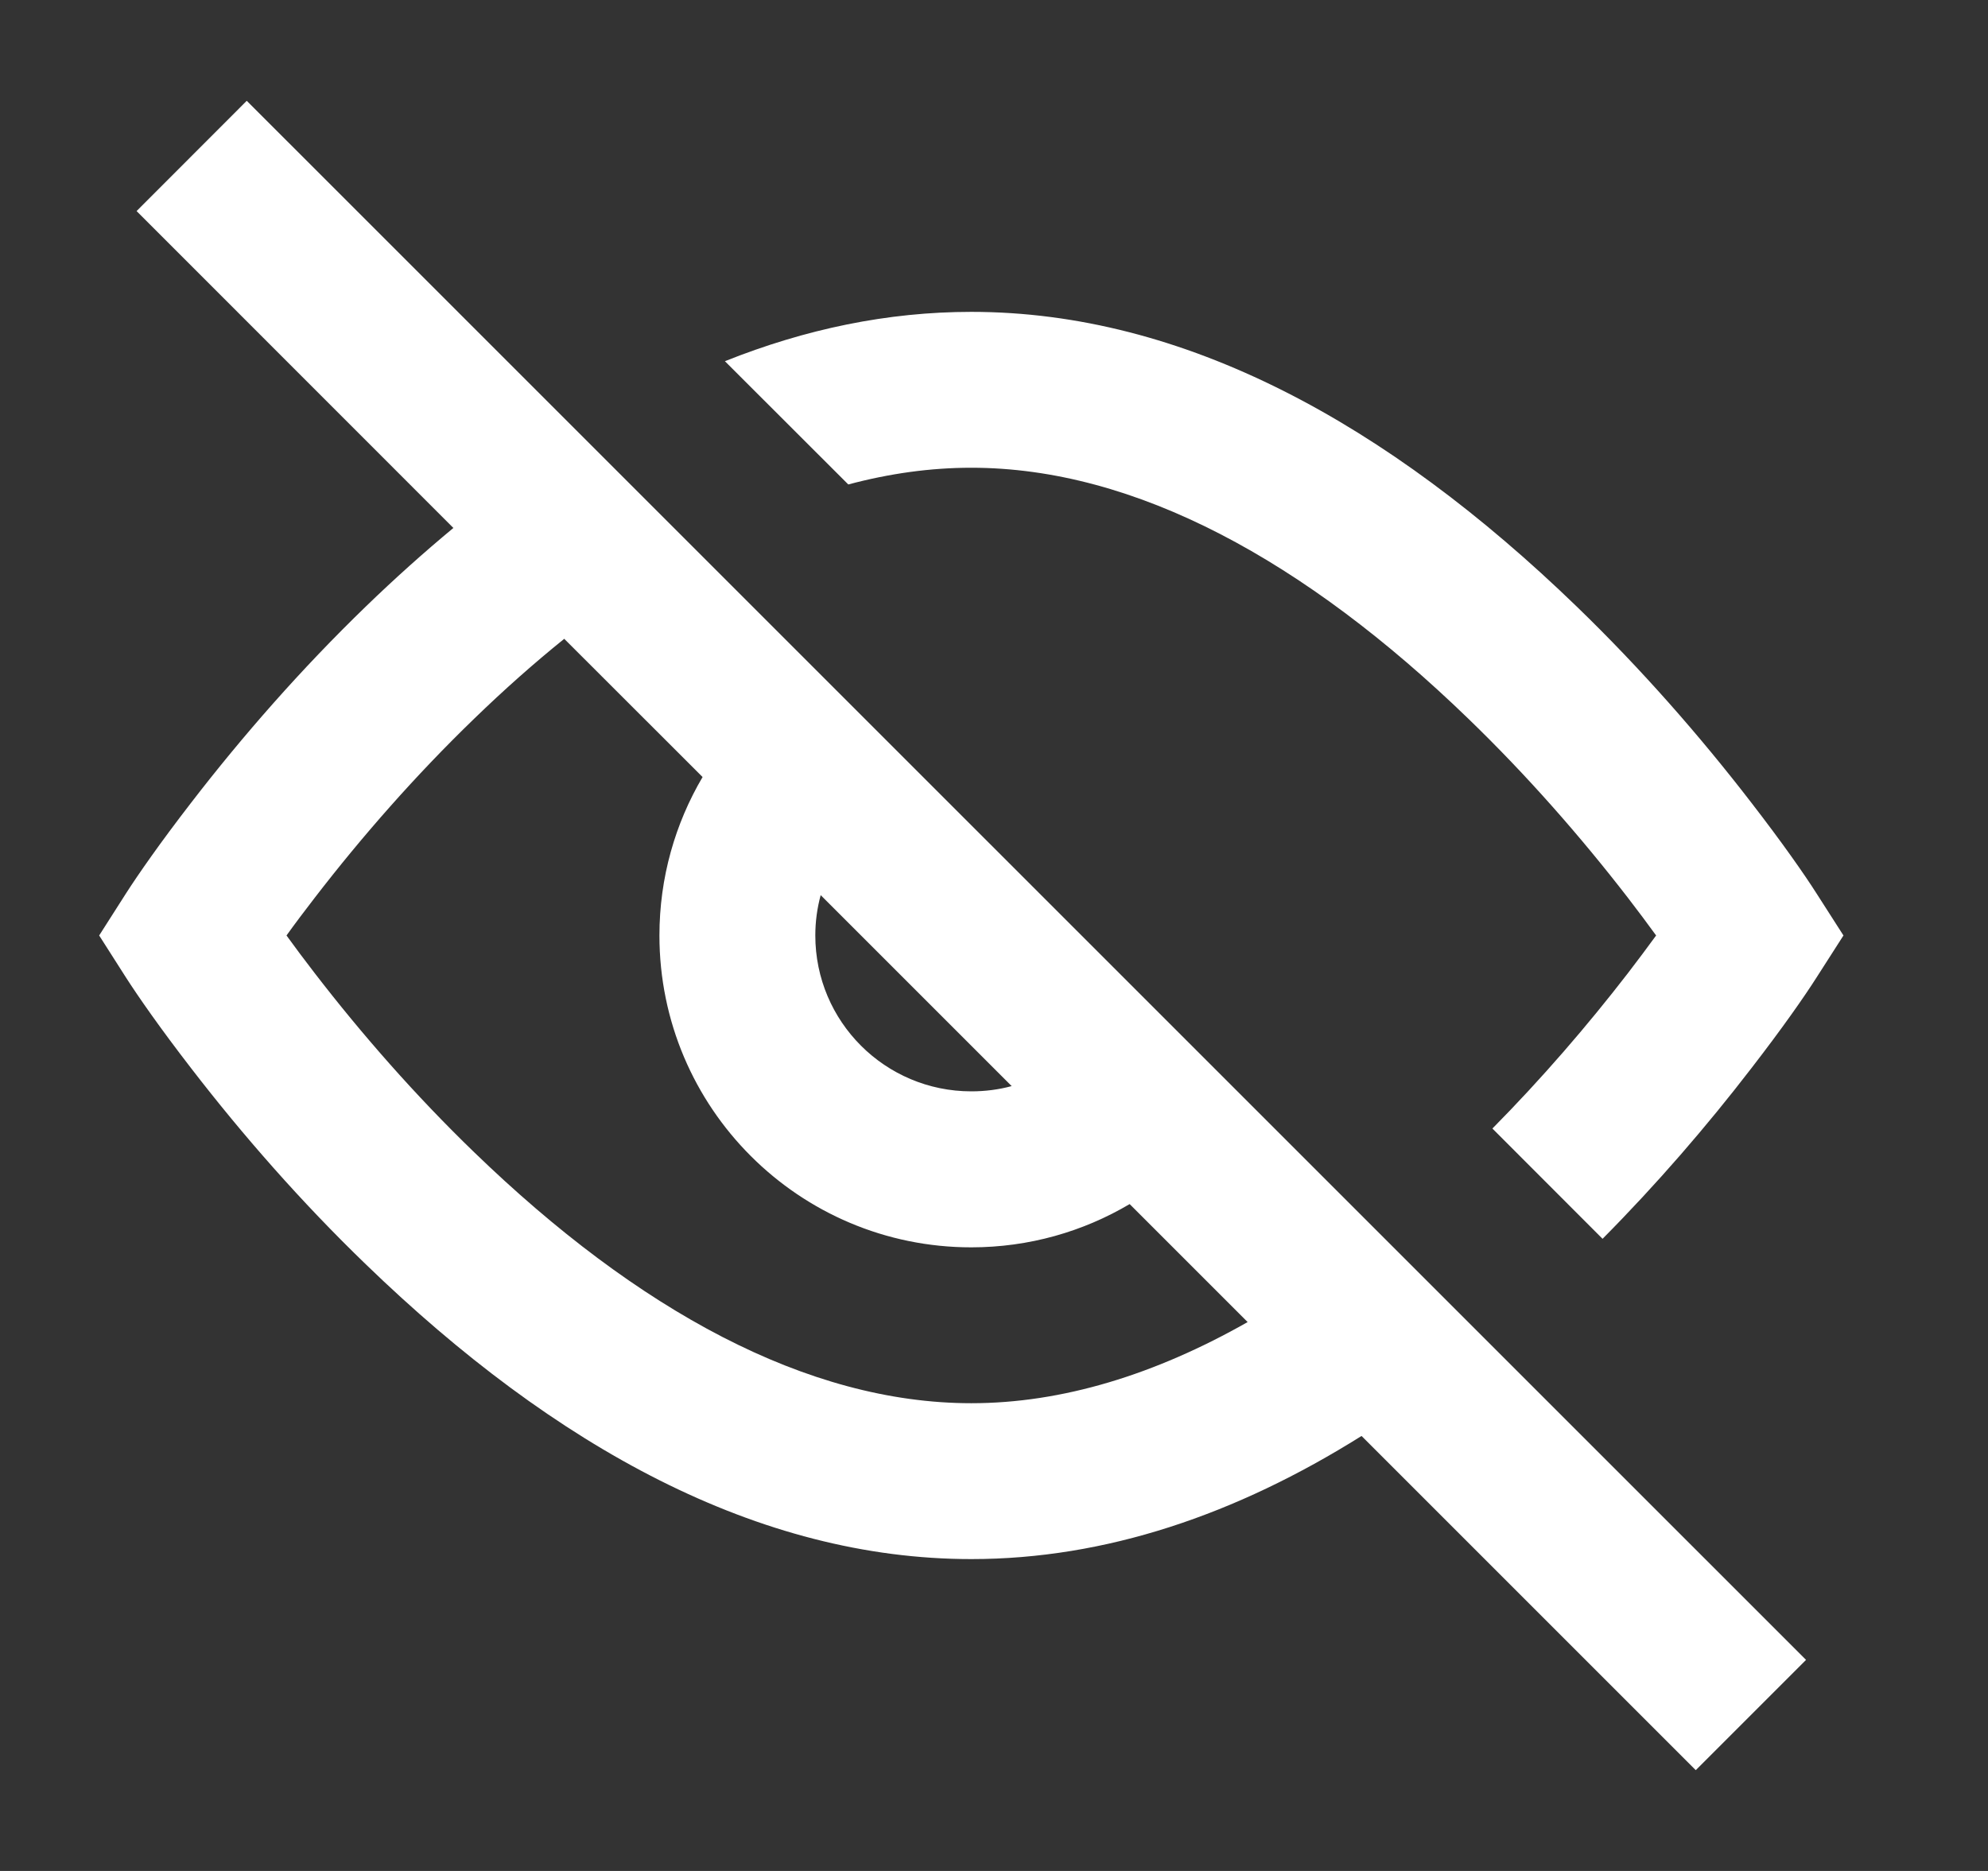 <svg width="17" height="16" viewBox="0 0 17 16" fill="none" xmlns="http://www.w3.org/2000/svg">
<rect x="0" y="0" width="17" height="16" fill="#333333" stroke="none"/>
<g id="8872392_eye_no_icon" clip-path="url(#clip0_1733_64)">
<path id="Vector" fill-rule="evenodd" clip-rule="evenodd" d="M13.704 10.594L12.762 9.651C13.184 9.224 13.573 8.773 13.921 8.322C14.008 8.209 14.088 8.101 14.162 8C14.088 7.898 14.008 7.791 13.921 7.678C13.517 7.155 13.059 6.632 12.556 6.146C11.161 4.796 9.709 4 8.306 4C7.957 4 7.606 4.049 7.254 4.143L6.199 3.089C6.887 2.814 7.59 2.667 8.306 2.667C10.124 2.667 11.863 3.62 13.483 5.187C14.036 5.722 14.536 6.293 14.976 6.864C15.242 7.208 15.431 7.479 15.534 7.641L15.764 8L15.534 8.359C15.431 8.521 15.242 8.792 14.976 9.136C14.596 9.63 14.17 10.124 13.704 10.594ZM11.643 12.28C10.569 12.954 9.453 13.333 8.306 13.333C6.487 13.333 4.749 12.38 3.128 10.812C2.575 10.278 2.075 9.707 1.635 9.136C1.369 8.792 1.181 8.521 1.077 8.359L0.848 8L1.077 7.641C1.181 7.479 1.369 7.208 1.635 6.864C2.075 6.293 2.575 5.722 3.128 5.187C3.375 4.948 3.625 4.724 3.877 4.515L1.168 1.805L2.11 0.862L15.444 14.195L14.501 15.138L11.643 12.28ZM4.825 5.463C4.567 5.671 4.31 5.899 4.055 6.146C3.552 6.632 3.094 7.155 2.691 7.678C2.604 7.791 2.523 7.898 2.45 8C2.523 8.101 2.604 8.209 2.691 8.322C3.094 8.845 3.552 9.368 4.055 9.854C5.451 11.204 6.902 12 8.306 12C9.084 12 9.878 11.755 10.669 11.306L9.66 10.297C9.263 10.532 8.8 10.667 8.306 10.667C6.833 10.667 5.639 9.473 5.639 8C5.639 7.505 5.774 7.042 6.008 6.645L4.825 5.463ZM7.018 7.655C6.988 7.765 6.972 7.88 6.972 8C6.972 8.736 7.569 9.333 8.306 9.333C8.425 9.333 8.541 9.318 8.651 9.288L7.018 7.655Z" fill="white"/>
</g>
<defs>
<clipPath id="clip0_1733_64">
<rect width="16" height="16" fill="white" transform="translate(0.307)"/>
</clipPath>
</defs>
</svg>

